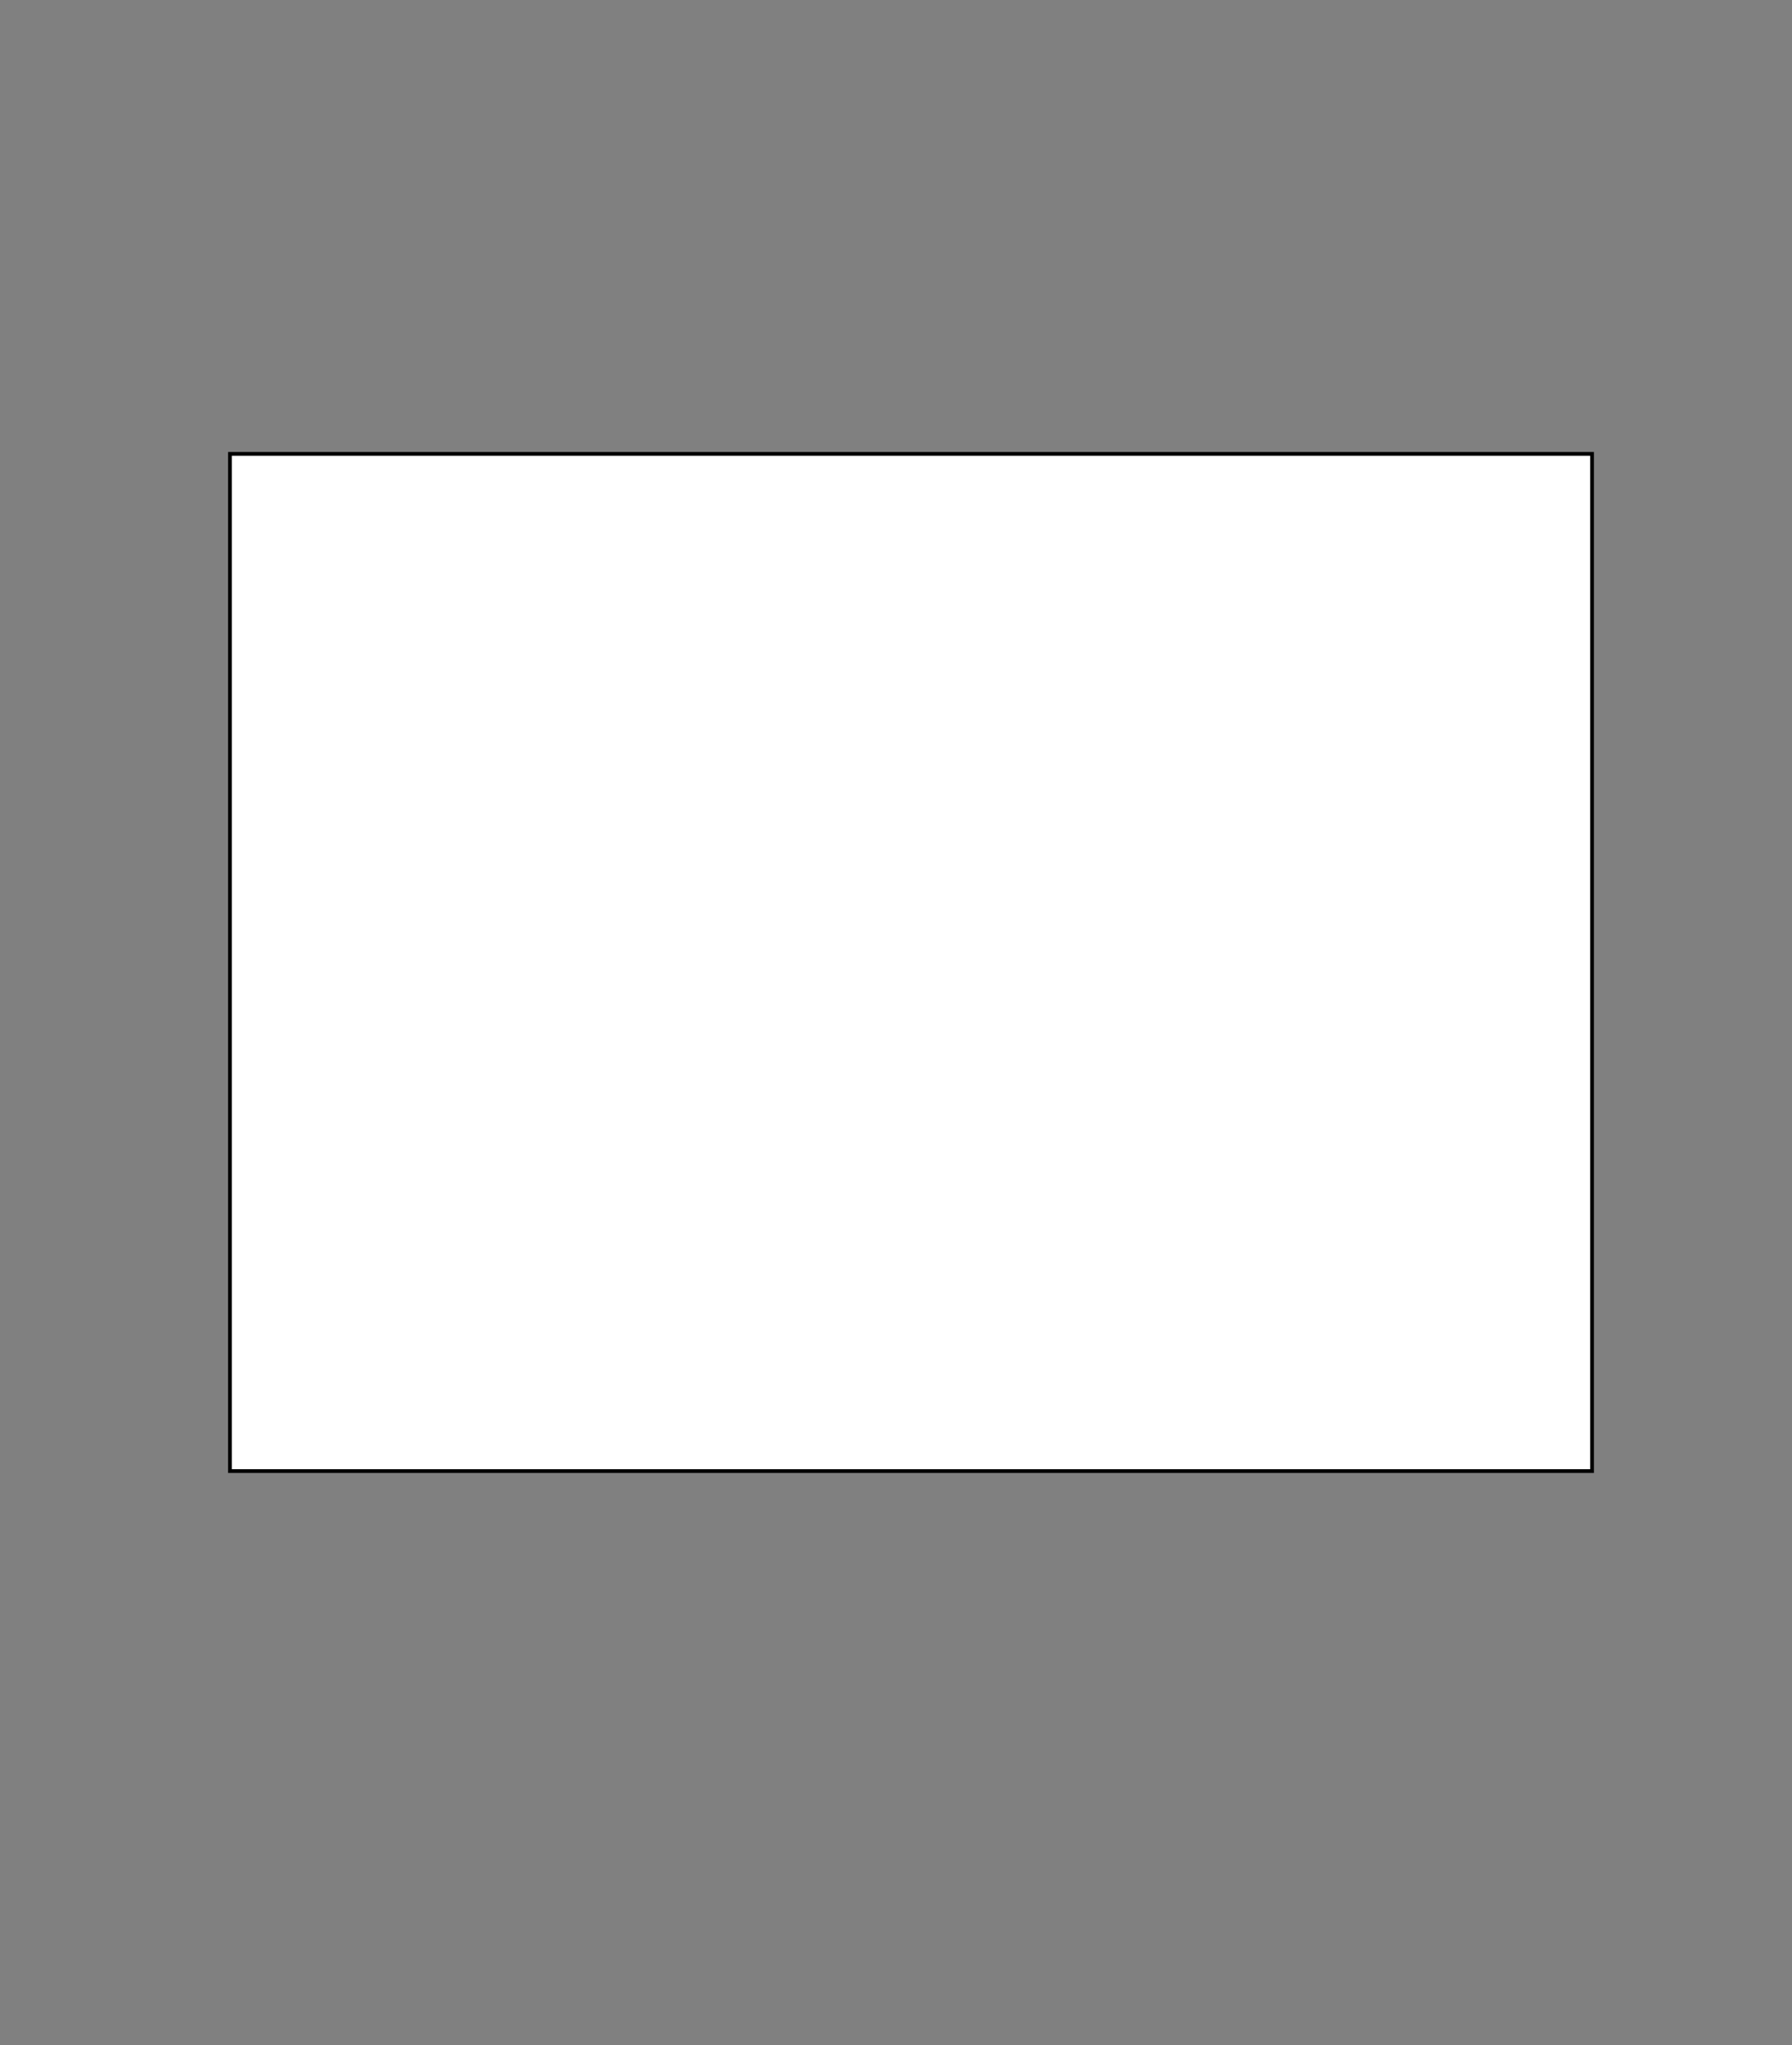 <?xml version="1.0" encoding="utf-8"?>
<!-- Generator: Adobe Illustrator 13.0.0, SVG Export Plug-In . SVG Version: 6.00 Build 14948)  -->
<svg version="1.2" baseProfile="tiny" id="Layer_1" xmlns="http://www.w3.org/2000/svg" xmlns:xlink="http://www.w3.org/1999/xlink"
	 x="0px" y="0px" width="477.575px" height="544.836px" viewBox="0 0 477.575 544.836" xml:space="preserve">
<rect x="0" y="0" width="477.575" height="544.836" fill="#808080" stroke="none"/>
<rect x="61.288" y="120.918" fill="#FFFFFF" stroke="#000000" width="363" height="271"/>
</svg>
